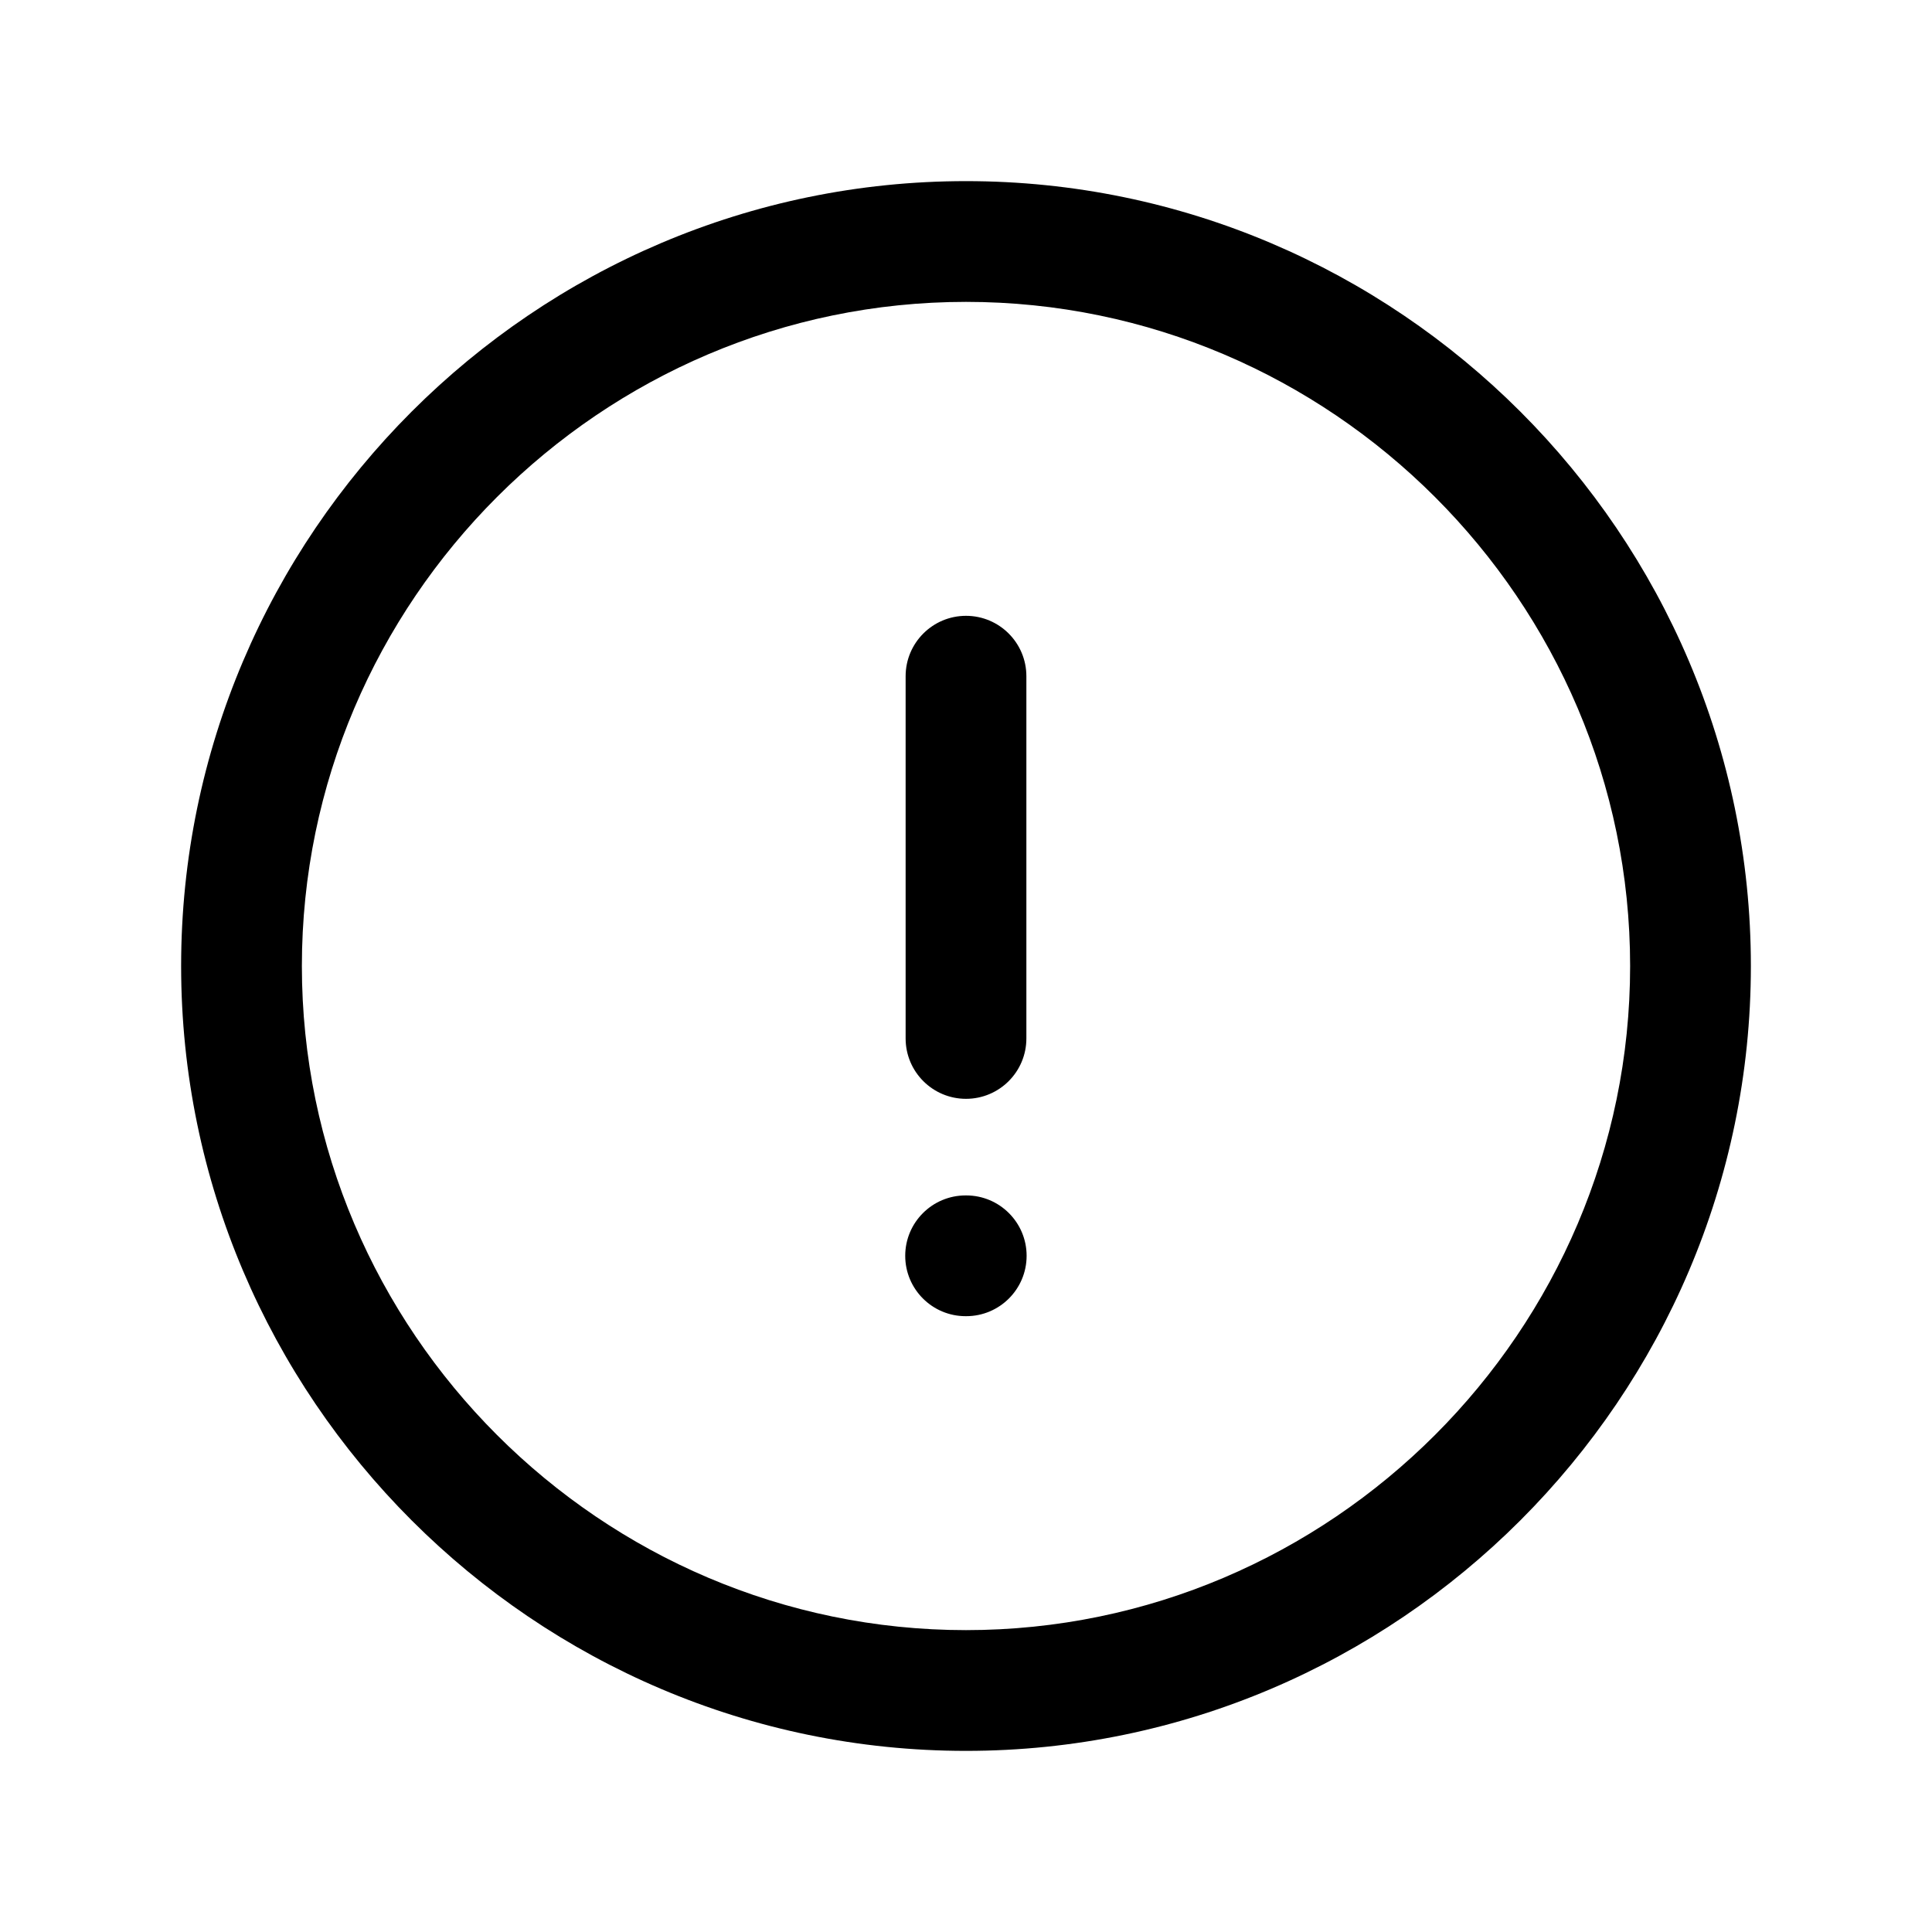 <svg viewBox="0 0 24 24" fill="none" xmlns="http://www.w3.org/2000/svg">
<path fill-rule="evenodd" clip-rule="evenodd" d="M2.25 12C2.25 6.636 6.636 2.25 12 2.25C17.364 2.25 21.75 6.636 21.75 12C21.75 17.364 17.364 21.75 12 21.75C6.636 21.75 2.25 17.364 2.25 12ZM12 3.75C7.464 3.75 3.75 7.464 3.75 12C3.75 16.536 7.464 20.25 12 20.25C16.536 20.25 20.25 16.536 20.25 12C20.25 7.464 16.536 3.75 12 3.75ZM12 7.65C12.414 7.65 12.75 7.986 12.75 8.4V12.9C12.75 13.314 12.414 13.65 12 13.65C11.586 13.65 11.25 13.314 11.25 12.9V8.4C11.25 7.986 11.586 7.65 12 7.65ZM11.245 15.6C11.245 15.186 11.581 14.85 11.995 14.85H12.003C12.417 14.85 12.753 15.186 12.753 15.6C12.753 16.014 12.417 16.35 12.003 16.35H11.995C11.581 16.35 11.245 16.014 11.245 15.6Z" fill="currentColor"/>
</svg>
